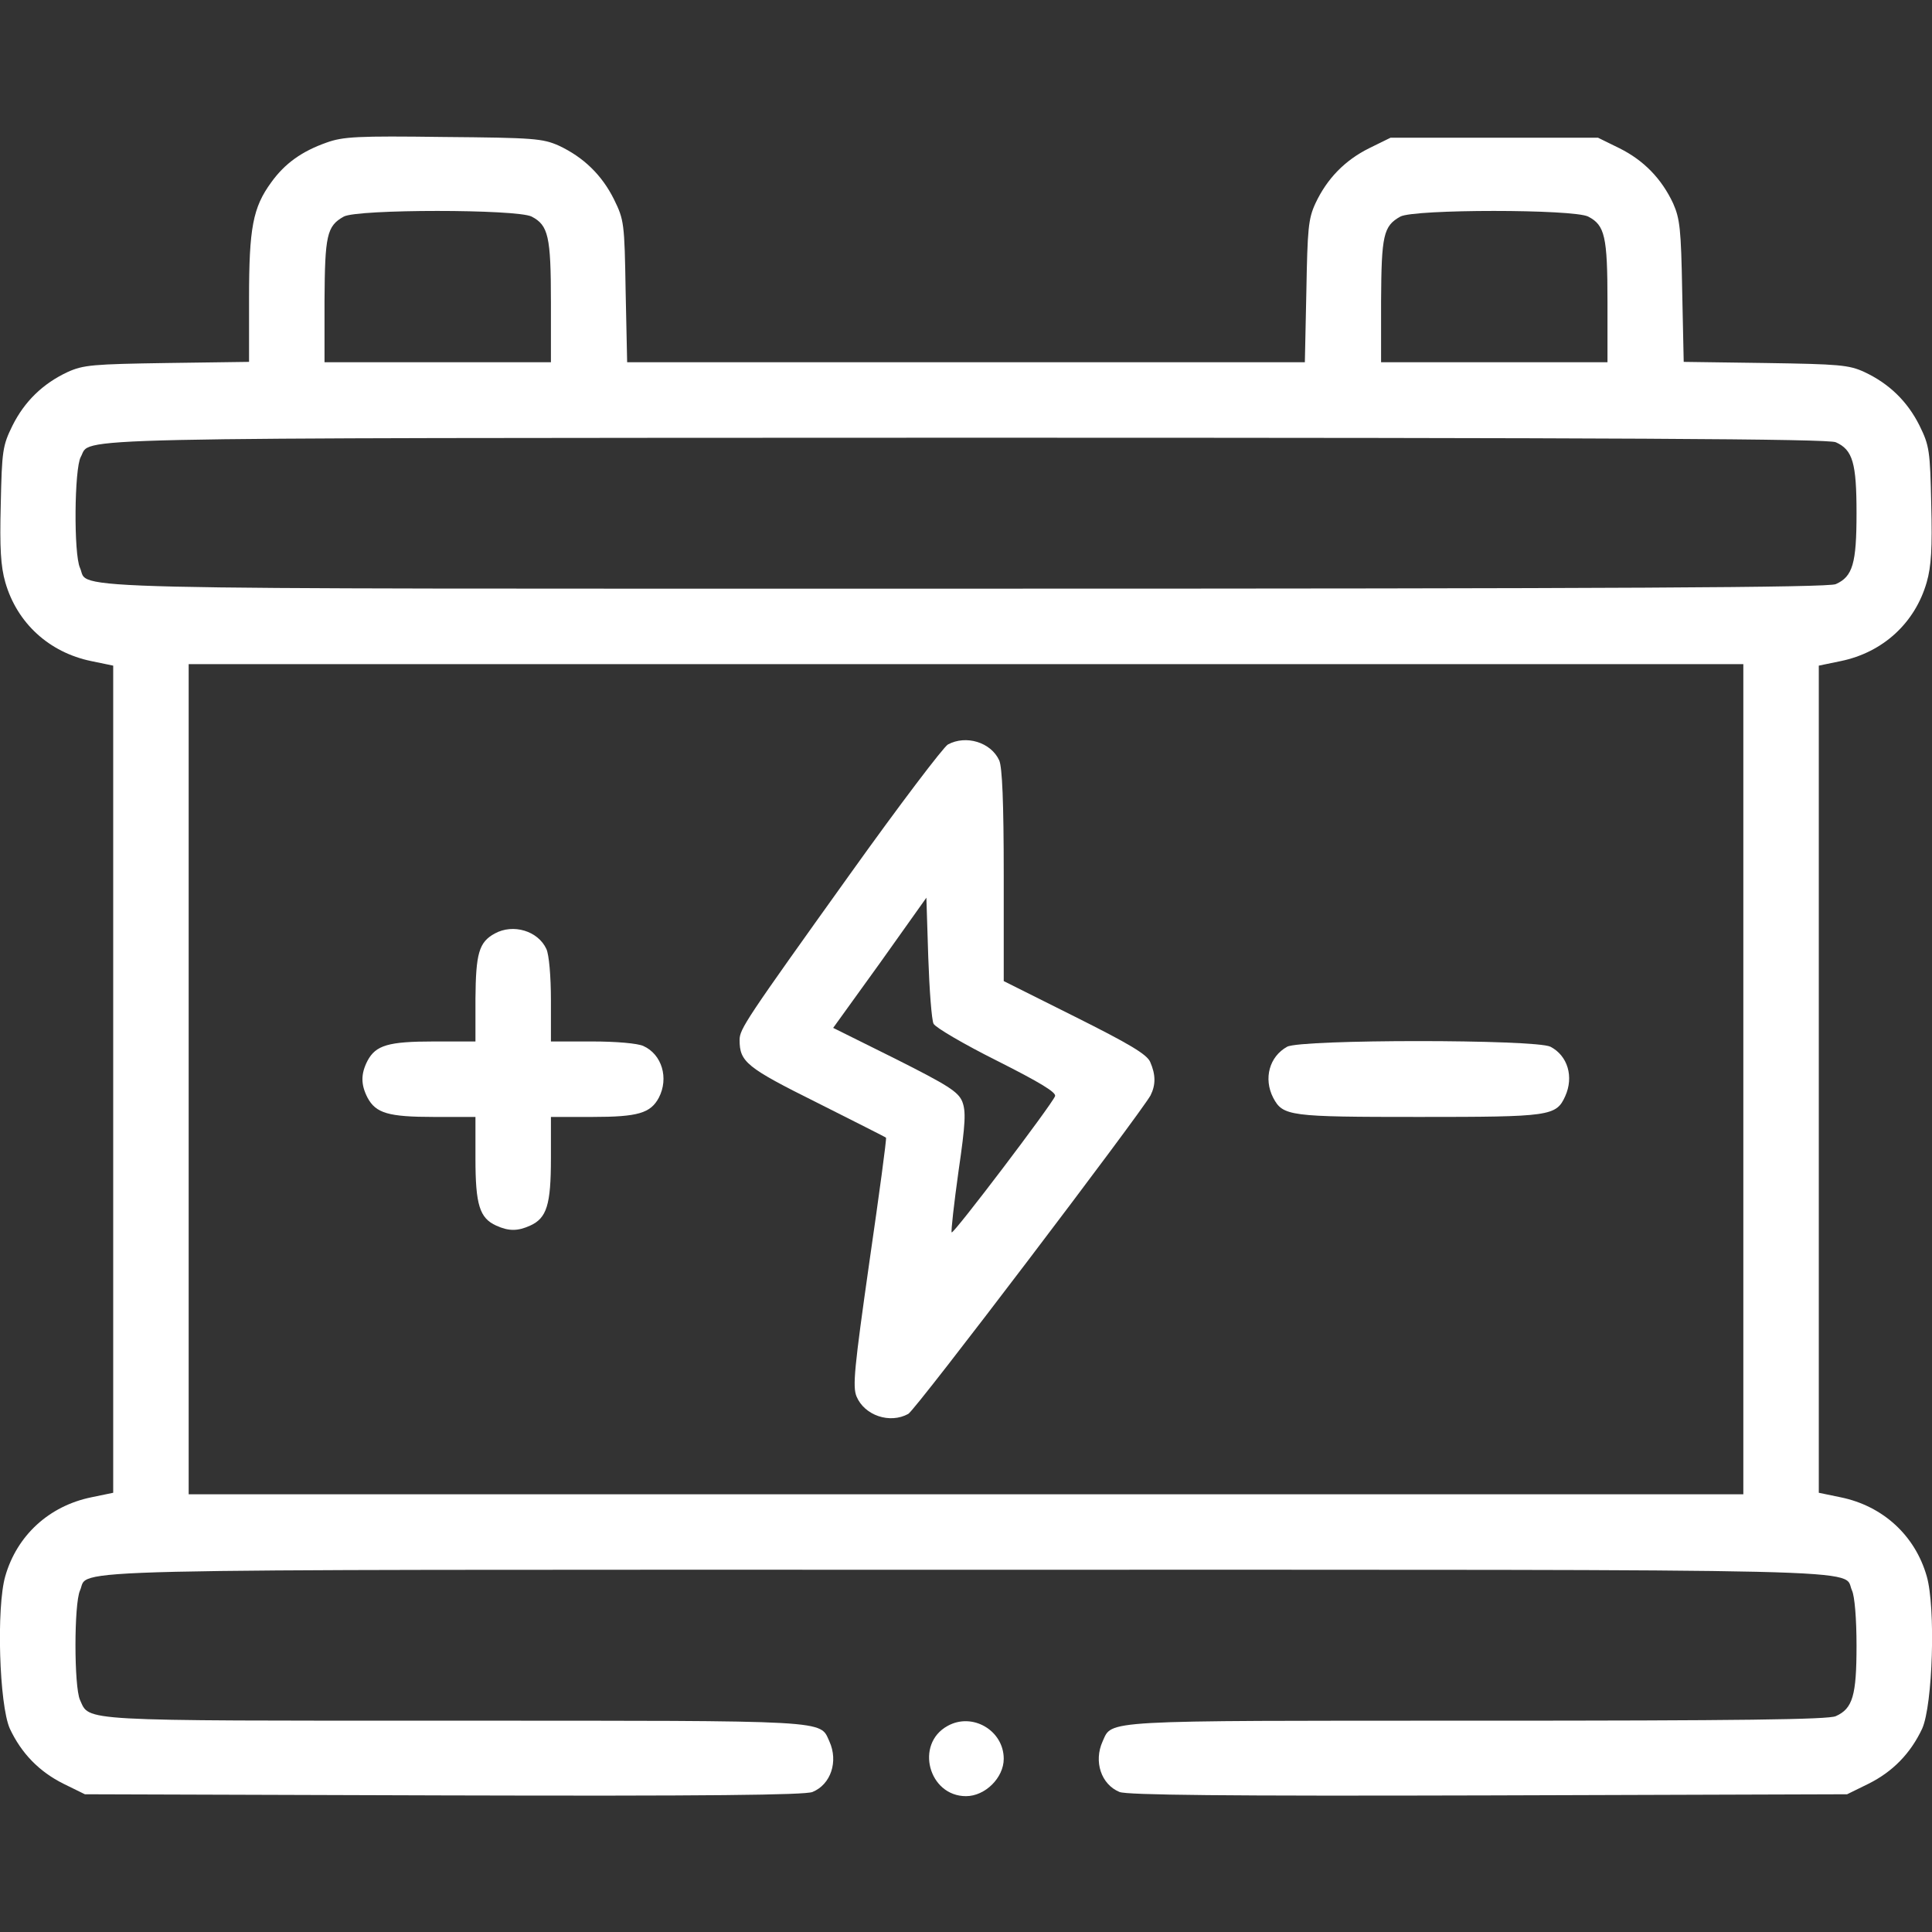 <?xml version="1.0" standalone="no"?>
<!DOCTYPE svg PUBLIC "-//W3C//DTD SVG 20010904//EN"
 "http://www.w3.org/TR/2001/REC-SVG-20010904/DTD/svg10.dtd">
<svg version="1.0" xmlns="http://www.w3.org/2000/svg"
 width="512pt" height="512pt" viewBox="0 0 512 512"
 preserveAspectRatio="xMidYMid meet">

<rect x="0" y="0" width="512" height="512" fill="#333333" stroke="none"/>

<g transform="translate(0,512) scale(0.1,-0.1)"
fill="#FFFFFF" stroke="none">
<path d="M865 4742 c-65 -23 -110 -55 -146 -105 -49 -67 -59 -121 -59 -308 l0
-168 -217 -3 c-197 -3 -222 -5 -264 -24 -66 -31 -114 -78 -146 -142 -26 -53
-28 -66 -31 -209 -3 -116 0 -164 12 -206 31 -108 116 -186 228 -209 l58 -12 0
-1096 0 -1096 -58 -12 c-112 -23 -197 -101 -228 -209 -24 -83 -16 -341 12
-404 31 -66 78 -114 142 -146 l57 -28 950 -3 c704 -2 957 1 978 9 49 20 69 81
45 134 -26 57 13 55 -993 55 -1006 0 -967 -2 -993 55 -16 35 -16 255 0 290 27
59 -134 55 2348 55 2482 0 2321 4 2348 -55 7 -15 12 -74 12 -146 0 -132 -10
-167 -55 -187 -19 -9 -255 -12 -951 -12 -1005 0 -966 2 -992 -55 -24 -53 -4
-114 45 -134 21 -8 274 -11 978 -9 l950 3 57 28 c64 32 111 80 142 146 28 63
36 321 12 404 -31 108 -116 186 -228 209 l-58 12 0 1096 0 1096 58 12 c112 23
197 101 228 209 12 42 15 90 12 206 -3 143 -5 156 -31 209 -32 64 -80 111
-146 142 -41 19 -67 21 -263 24 l-216 3 -4 187 c-3 165 -6 192 -24 233 -31 66
-78 114 -142 146 l-57 28 -275 0 -275 0 -57 -28 c-64 -32 -111 -80 -142 -146
-19 -41 -21 -68 -24 -233 l-4 -188 -898 0 -898 0 -4 188 c-3 181 -4 189 -31
244 -32 64 -80 111 -146 142 -43 19 -66 21 -306 23 -227 3 -266 1 -310 -15z
m544 -196 c44 -23 51 -52 51 -226 l0 -160 -300 0 -300 0 0 163 c1 173 6 198
51 223 36 20 459 20 498 0z m2800 0 c44 -23 51 -52 51 -226 l0 -160 -300 0
-300 0 0 163 c1 173 6 198 51 223 36 20 459 20 498 0z m656 -598 c45 -20 55
-55 55 -188 0 -133 -10 -168 -55 -188 -20 -9 -560 -12 -2306 -12 -2481 0
-2320 -4 -2347 55 -17 37 -15 263 2 294 30 53 -111 50 2343 51 1749 0 2288 -3
2308 -12z m-245 -1688 l0 -1100 -2060 0 -2060 0 0 1100 0 1100 2060 0 2060 0
0 -1100z"/>
<path d="M2512 3147 c-12 -7 -129 -161 -259 -343 -277 -387 -293 -411 -293
-440 0 -58 18 -73 205 -166 99 -50 181 -91 183 -93 2 -2 -18 -150 -44 -329
-40 -281 -45 -331 -34 -357 21 -50 88 -73 137 -46 20 11 614 794 642 844 14
28 14 55 -1 89 -9 20 -54 47 -200 120 l-188 94 0 280 c0 195 -4 287 -12 305
-22 48 -88 68 -136 42z m-38 -740 c5 -10 80 -54 168 -98 113 -57 158 -84 154
-94 -9 -23 -269 -366 -274 -361 -2 3 6 75 18 161 19 130 20 160 10 186 -11 26
-38 43 -177 113 l-165 82 124 172 123 173 5 -158 c3 -87 9 -166 14 -176z"/>
<path d="M1311 2646 c-42 -23 -50 -53 -51 -173 l0 -113 -110 0 c-121 0 -154
-10 -176 -51 -18 -35 -18 -63 0 -98 22 -41 55 -51 176 -51 l110 0 0 -110 c0
-123 11 -158 55 -178 33 -15 57 -15 90 0 44 20 55 55 55 178 l0 110 110 0
c121 0 154 10 176 51 27 52 8 115 -41 137 -15 7 -72 12 -135 12 l-110 0 0 110
c0 63 -5 120 -12 135 -22 48 -88 68 -137 41z"/>
<path d="M3411 2346 c-47 -26 -63 -84 -37 -135 26 -49 42 -51 387 -51 347 0
363 2 387 55 23 51 7 107 -39 131 -39 20 -662 20 -698 0z"/>
<path d="M2511 546 c-87 -48 -50 -186 49 -186 51 0 100 49 100 99 0 75 -83
124 -149 87z"/>
</g>
</svg>
